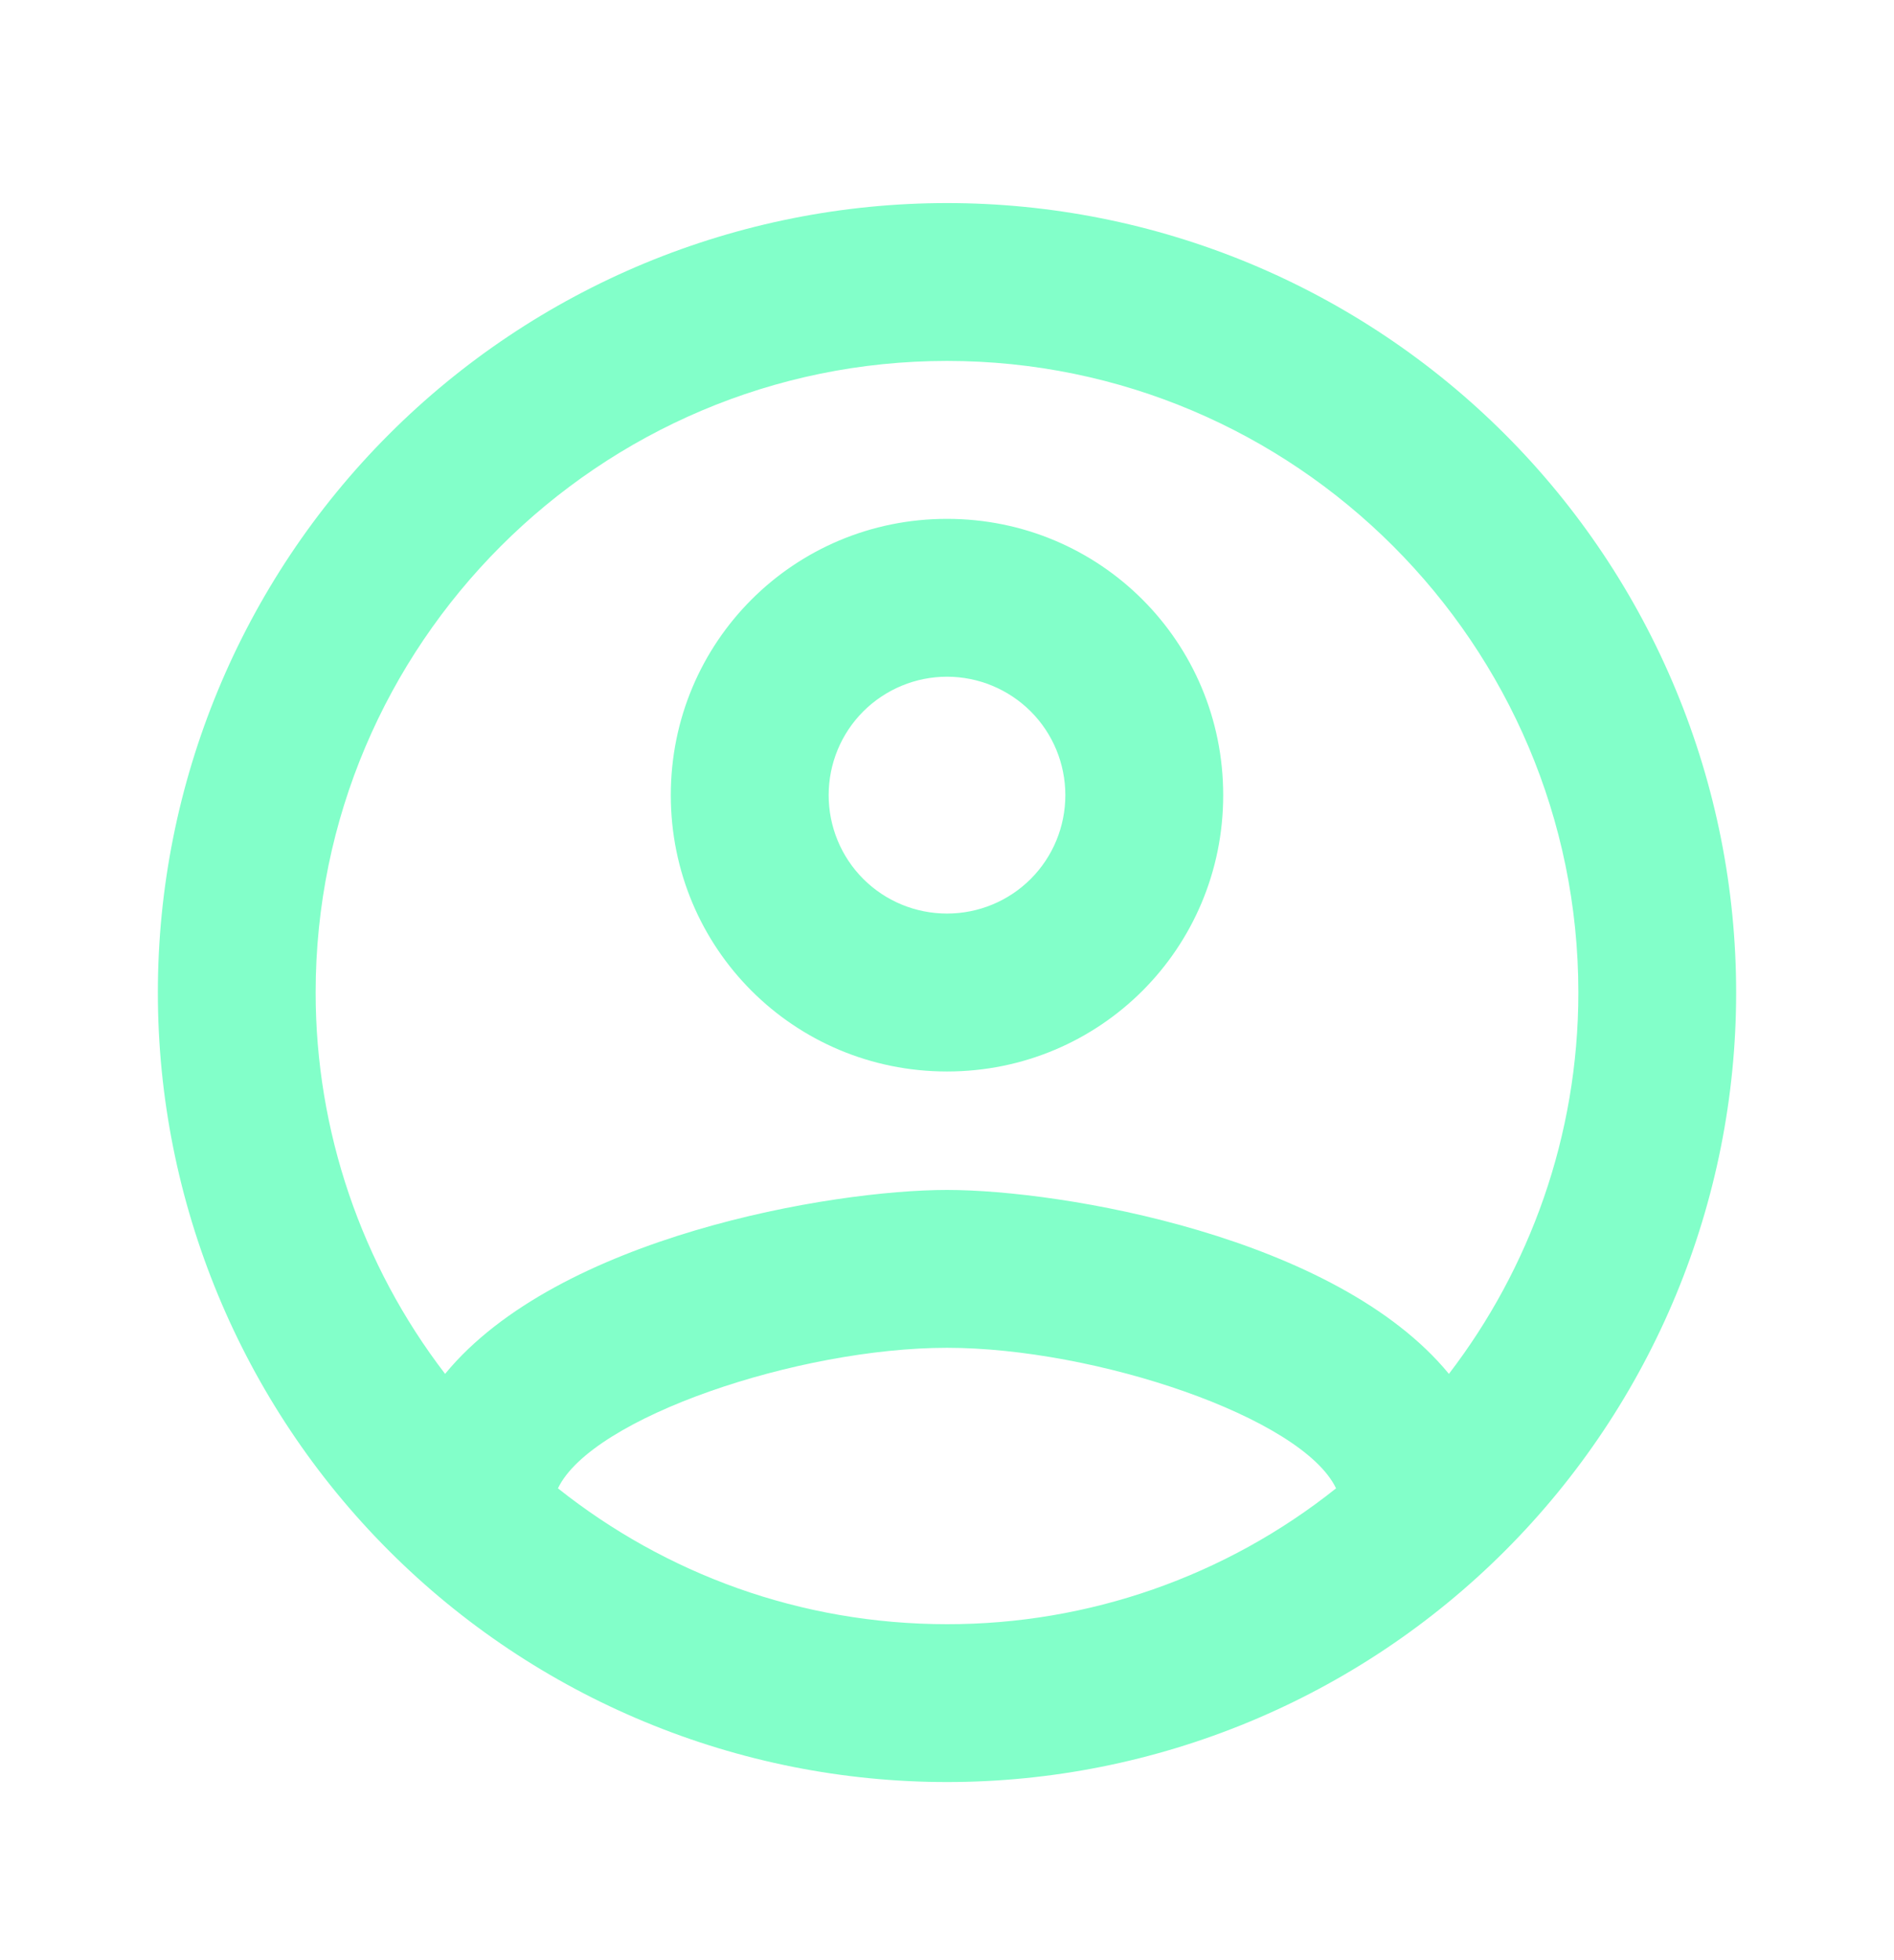 <svg width="29" height="30" viewBox="0 0 29 30" fill="none" xmlns="http://www.w3.org/2000/svg">
<path d="M14.5 3.108C12.913 3.108 11.342 3.42 9.876 4.027C8.41 4.635 7.078 5.525 5.956 6.647C3.69 8.913 2.417 11.986 2.417 15.191C2.417 18.396 3.69 21.469 5.956 23.735C7.078 24.857 8.41 25.747 9.876 26.354C11.342 26.962 12.913 27.274 14.5 27.274C17.705 27.274 20.778 26.001 23.044 23.735C25.31 21.469 26.583 18.396 26.583 15.191C26.583 13.604 26.271 12.033 25.663 10.567C25.056 9.101 24.166 7.769 23.044 6.647C21.922 5.525 20.59 4.635 19.124 4.027C17.658 3.42 16.087 3.108 14.5 3.108M8.543 22.779C9.062 21.692 12.228 20.628 14.5 20.628C16.772 20.628 19.938 21.692 20.457 22.779C18.765 24.128 16.664 24.861 14.5 24.858C12.252 24.858 10.186 24.084 8.543 22.779ZM22.185 21.027C20.457 18.925 16.264 18.212 14.5 18.212C12.736 18.212 8.543 18.925 6.815 21.027C5.53 19.353 4.833 17.302 4.833 15.191C4.833 9.862 9.171 5.524 14.5 5.524C19.829 5.524 24.167 9.862 24.167 15.191C24.167 17.39 23.418 19.42 22.185 21.027M14.5 7.941C12.156 7.941 10.271 9.826 10.271 12.17C10.271 14.514 12.156 16.399 14.5 16.399C16.844 16.399 18.729 14.514 18.729 12.17C18.729 9.826 16.844 7.941 14.5 7.941ZM14.5 13.982C14.019 13.982 13.558 13.792 13.218 13.452C12.878 13.112 12.688 12.651 12.688 12.17C12.688 11.689 12.878 11.228 13.218 10.888C13.558 10.549 14.019 10.357 14.5 10.357C14.981 10.357 15.442 10.549 15.782 10.888C16.122 11.228 16.312 11.689 16.312 12.17C16.312 12.651 16.122 13.112 15.782 13.452C15.442 13.792 14.981 13.982 14.5 13.982Z" fill="#82FFC9"/>
</svg>
